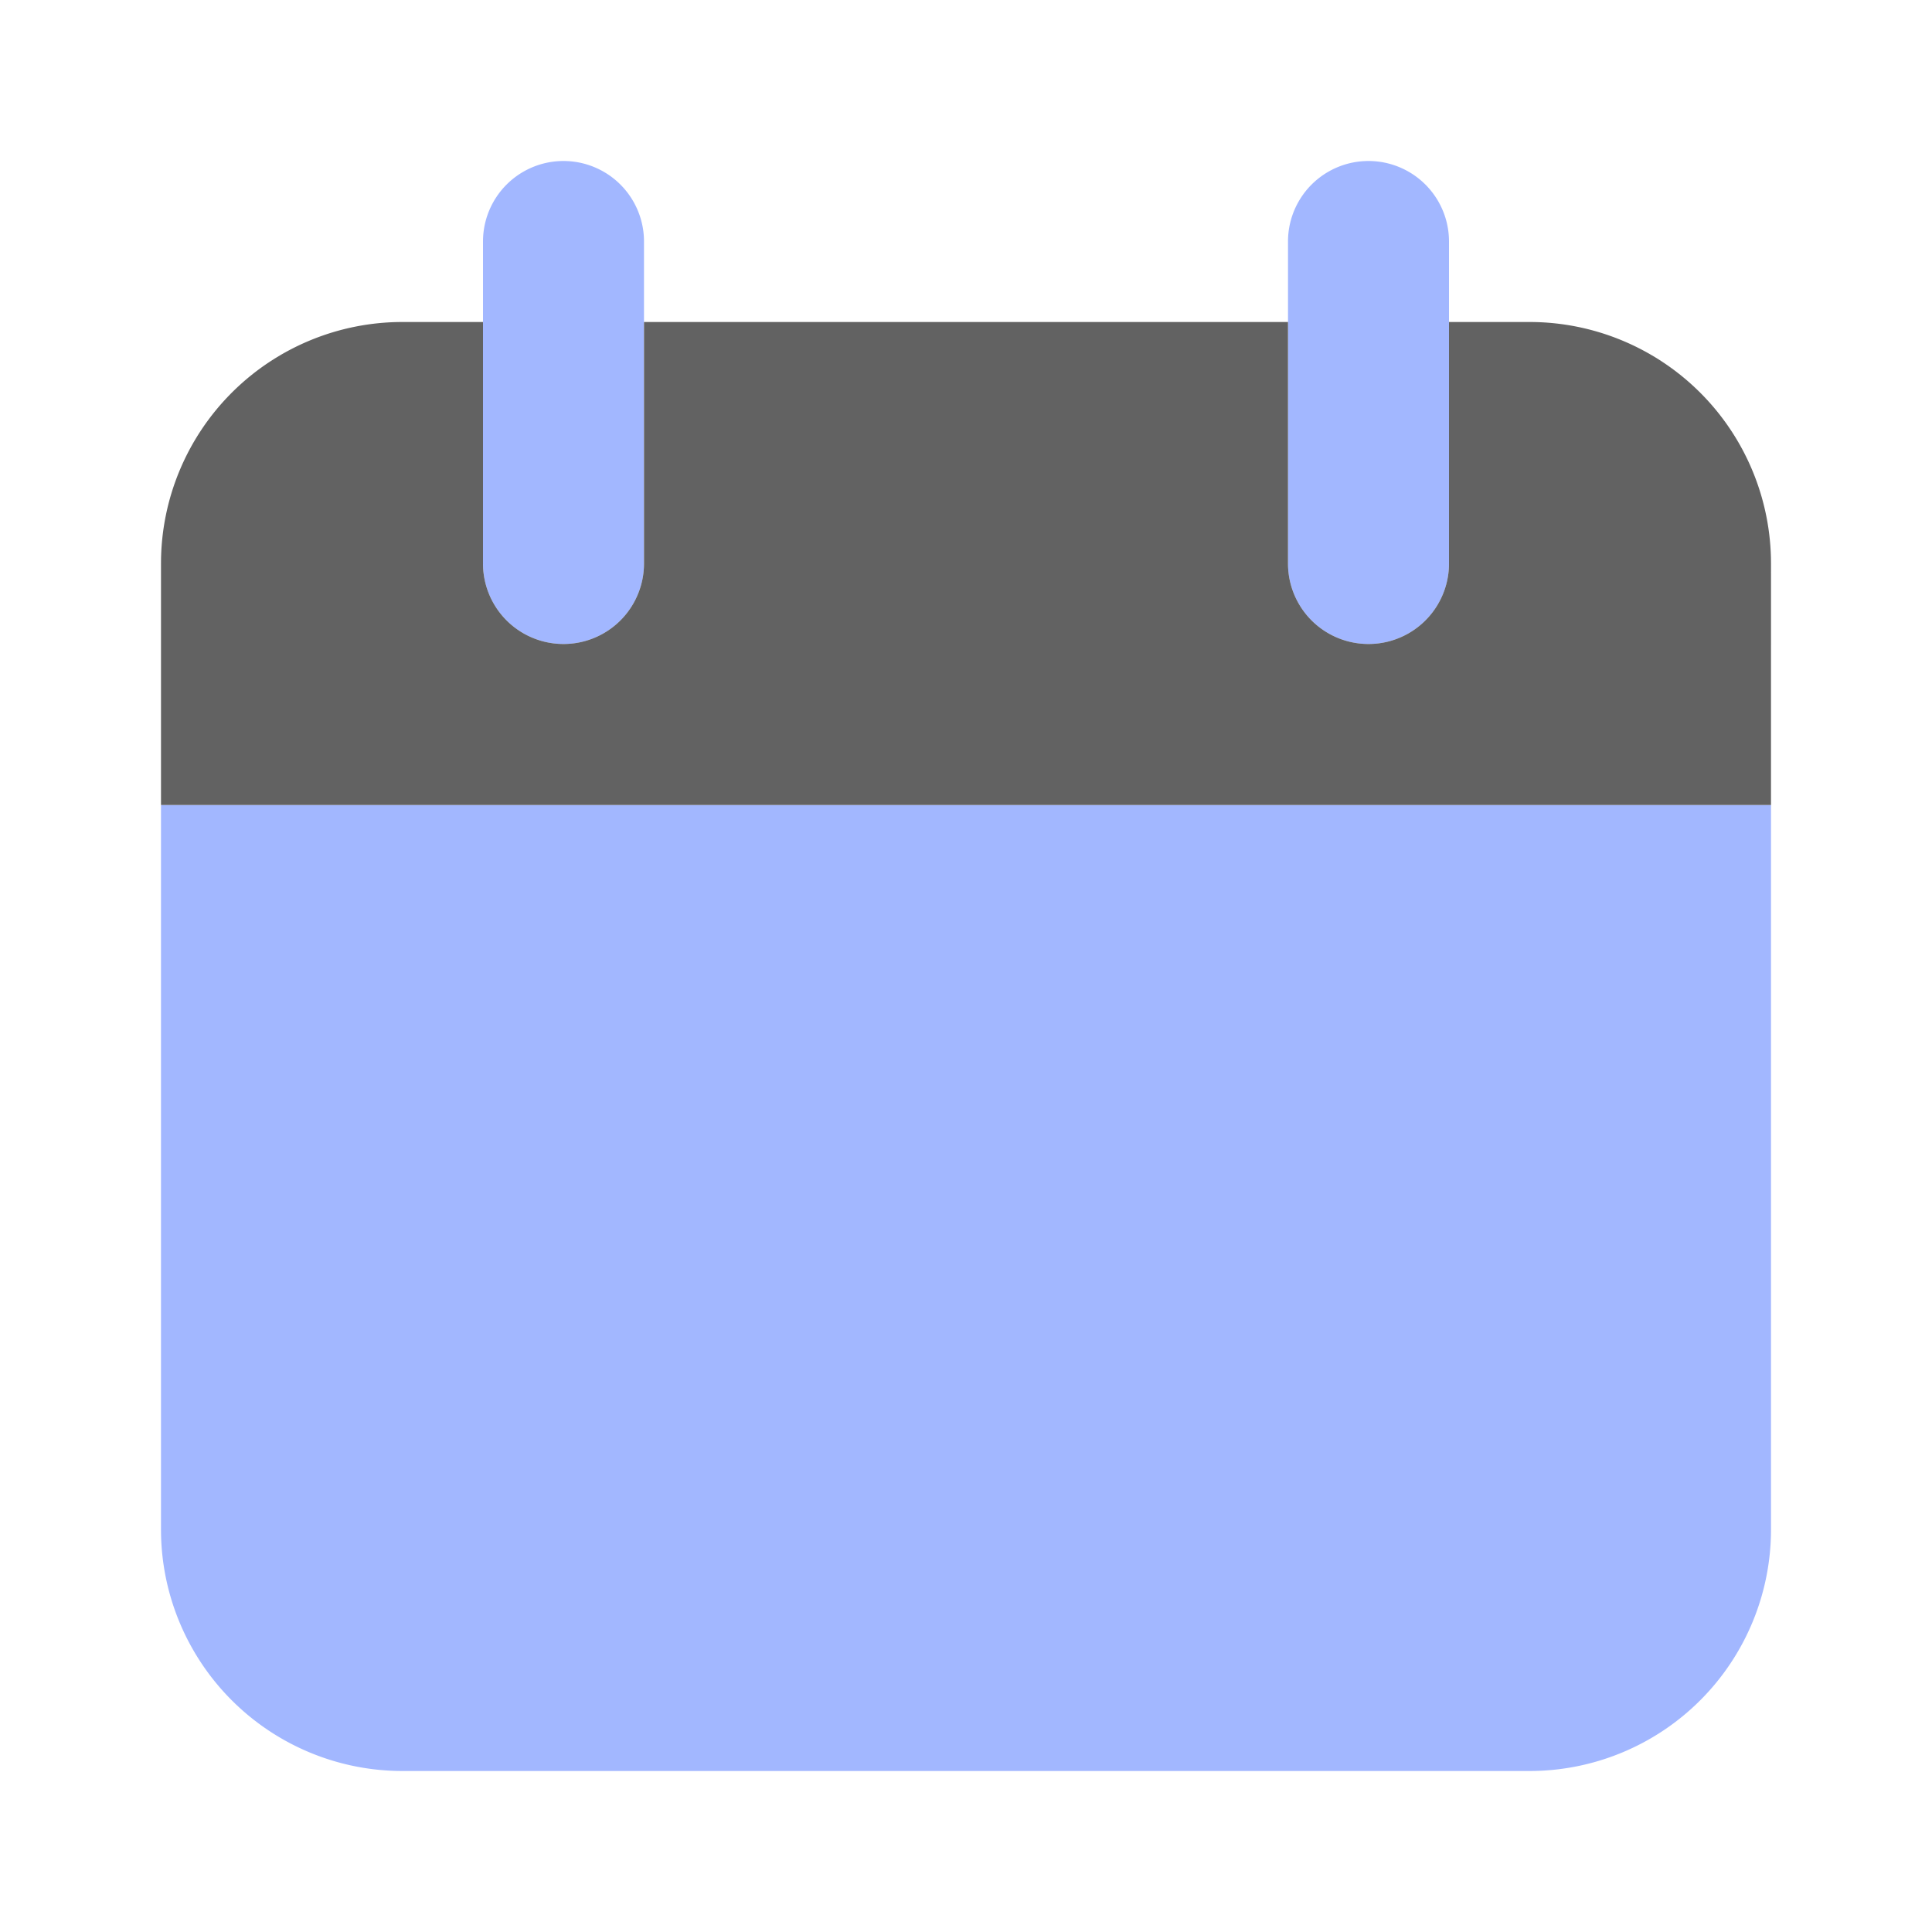 <svg xmlns="http://www.w3.org/2000/svg" xmlns:xlink="http://www.w3.org/1999/xlink" width="24" height="24" preserveAspectRatio="xMidYMid meet" viewBox="0 0 24 24" style="-ms-transform: rotate(360deg); -webkit-transform: rotate(360deg); transform: rotate(360deg);"><path class="uim-tertiary" d="M22 10H2v9a3 3 0 0 0 3 3h14a3 3 0 0 0 3-3v-9zM7 8a1 1 0 0 1-1-1V3a1 1 0 0 1 2 0v4a1 1 0 0 1-1 1zm10 0a1 1 0 0 1-1-1V3a1 1 0 0 1 2 0v4a1 1 0 0 1-1 1z" opacity=".5" fill="#4770FF"/><path class="uim-primary" d="M19 4h-1v3a1 1 0 0 1-2 0V4H8v3a1 1 0 0 1-2 0V4H5a3 3 0 0 0-3 3v3h20V7a3 3 0 0 0-3-3z" fill="#626262"/><rect x="0" y="0" width="24" height="24" fill="rgba(0, 0, 0, 0)" /></svg>